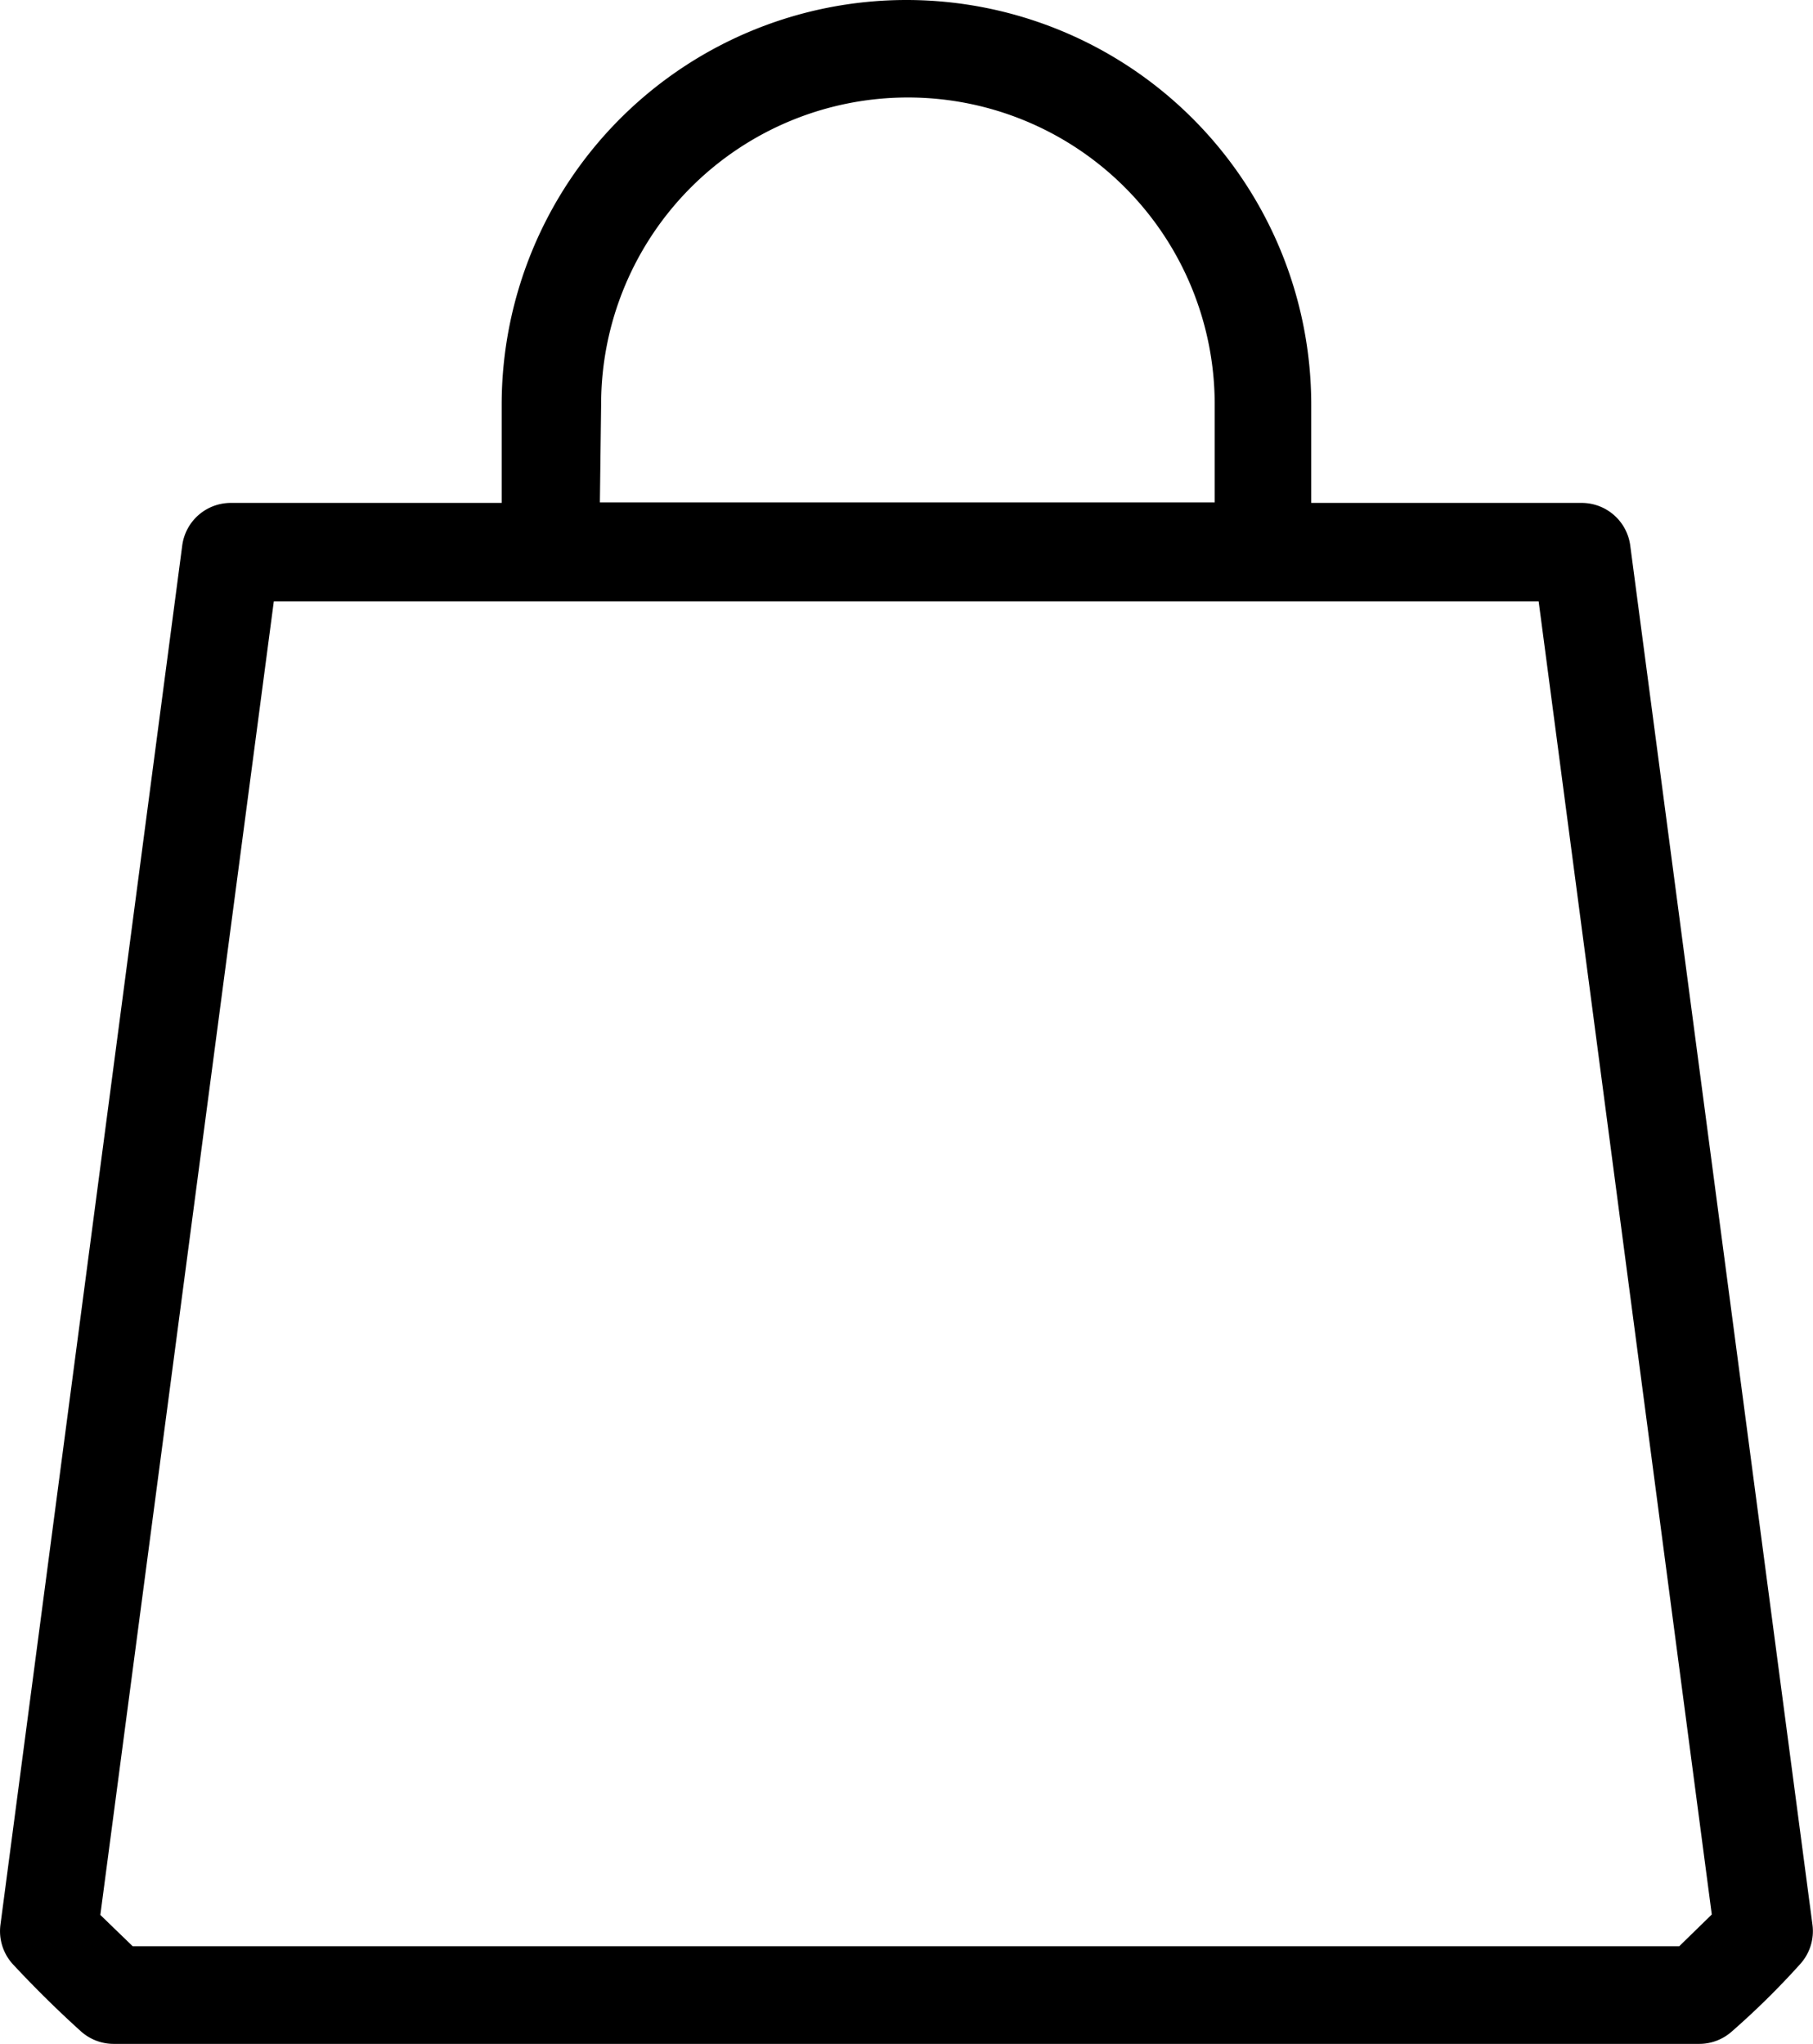 <svg xmlns="http://www.w3.org/2000/svg" width="20.545" height="23.157" viewBox="0 0 20.545 23.157">
  <path id="shopping-bag" d="M31.976,17.341a.555.555,0,0,0-.555-.483h-3.06V15.747a4.587,4.587,0,0,0-9.174,0v1.111H16.122a.555.555,0,0,0-.555.483l-2.06,15.627a.555.555,0,0,0,.144.45c.233.25.489.505.766.755a.555.555,0,0,0,.372.144h17.97a.555.555,0,0,0,.372-.144,9,9,0,0,0,.766-.755.555.555,0,0,0,.144-.45Zm-11.662-1.6a3.476,3.476,0,0,1,6.953,0v1.111H20.3Zm12.217,17.47H15.006l-.367-.355,1.966-14.883H30.938L32.9,32.851Z" transform="translate(-13.502 -11.16)"/>
</svg>
